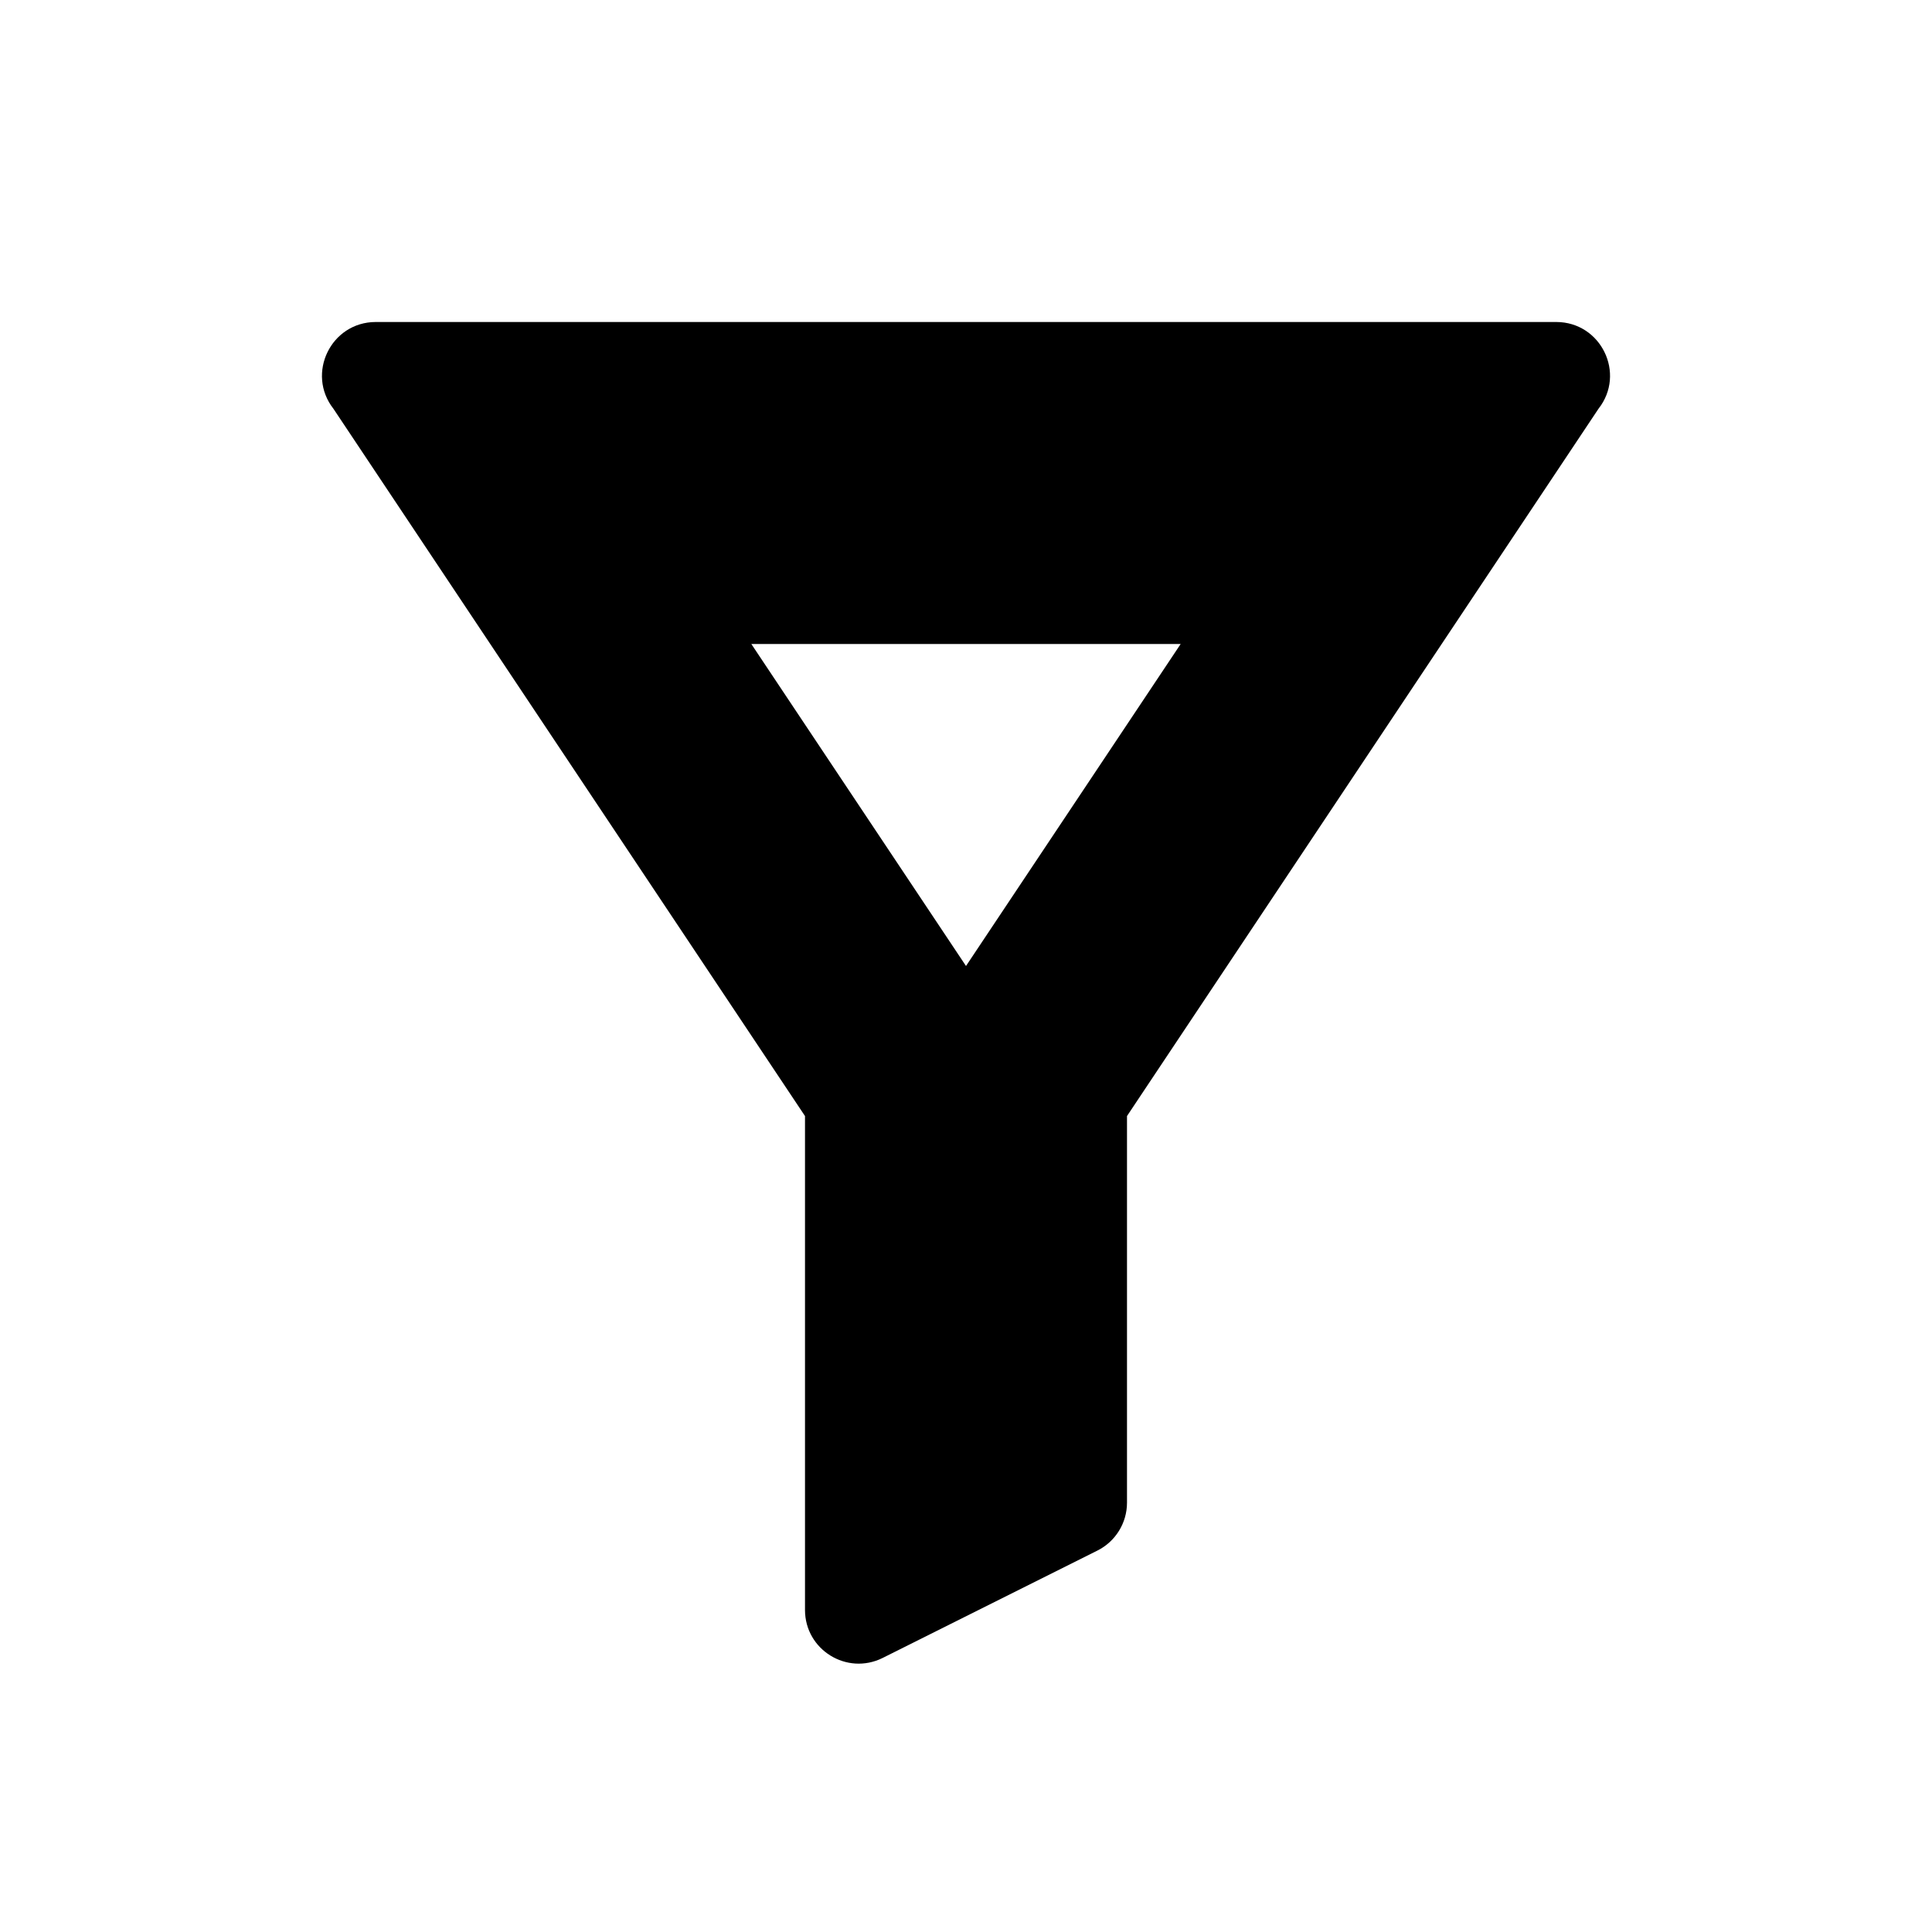 <?xml version="1.0" encoding="UTF-8" standalone="yes"?>
<svg viewBox="0 0 18 18">
  <path d="M 3.5,3 C 3.083,3.001 2.85,3.481 3.107,3.809 L 7.5,10.398 7.5,15 c 3.726e-4,0.371 0.39,0.612 0.723,0.447 l 2,-1 C 10.392,14.363 10.5,14.19 10.5,14 l 0,-3.602 4.393,-6.59 C 15.15,3.481 14.917,3.001 14.5,3 Z M 7,6 11,6 9,9 Z"/>
</svg>